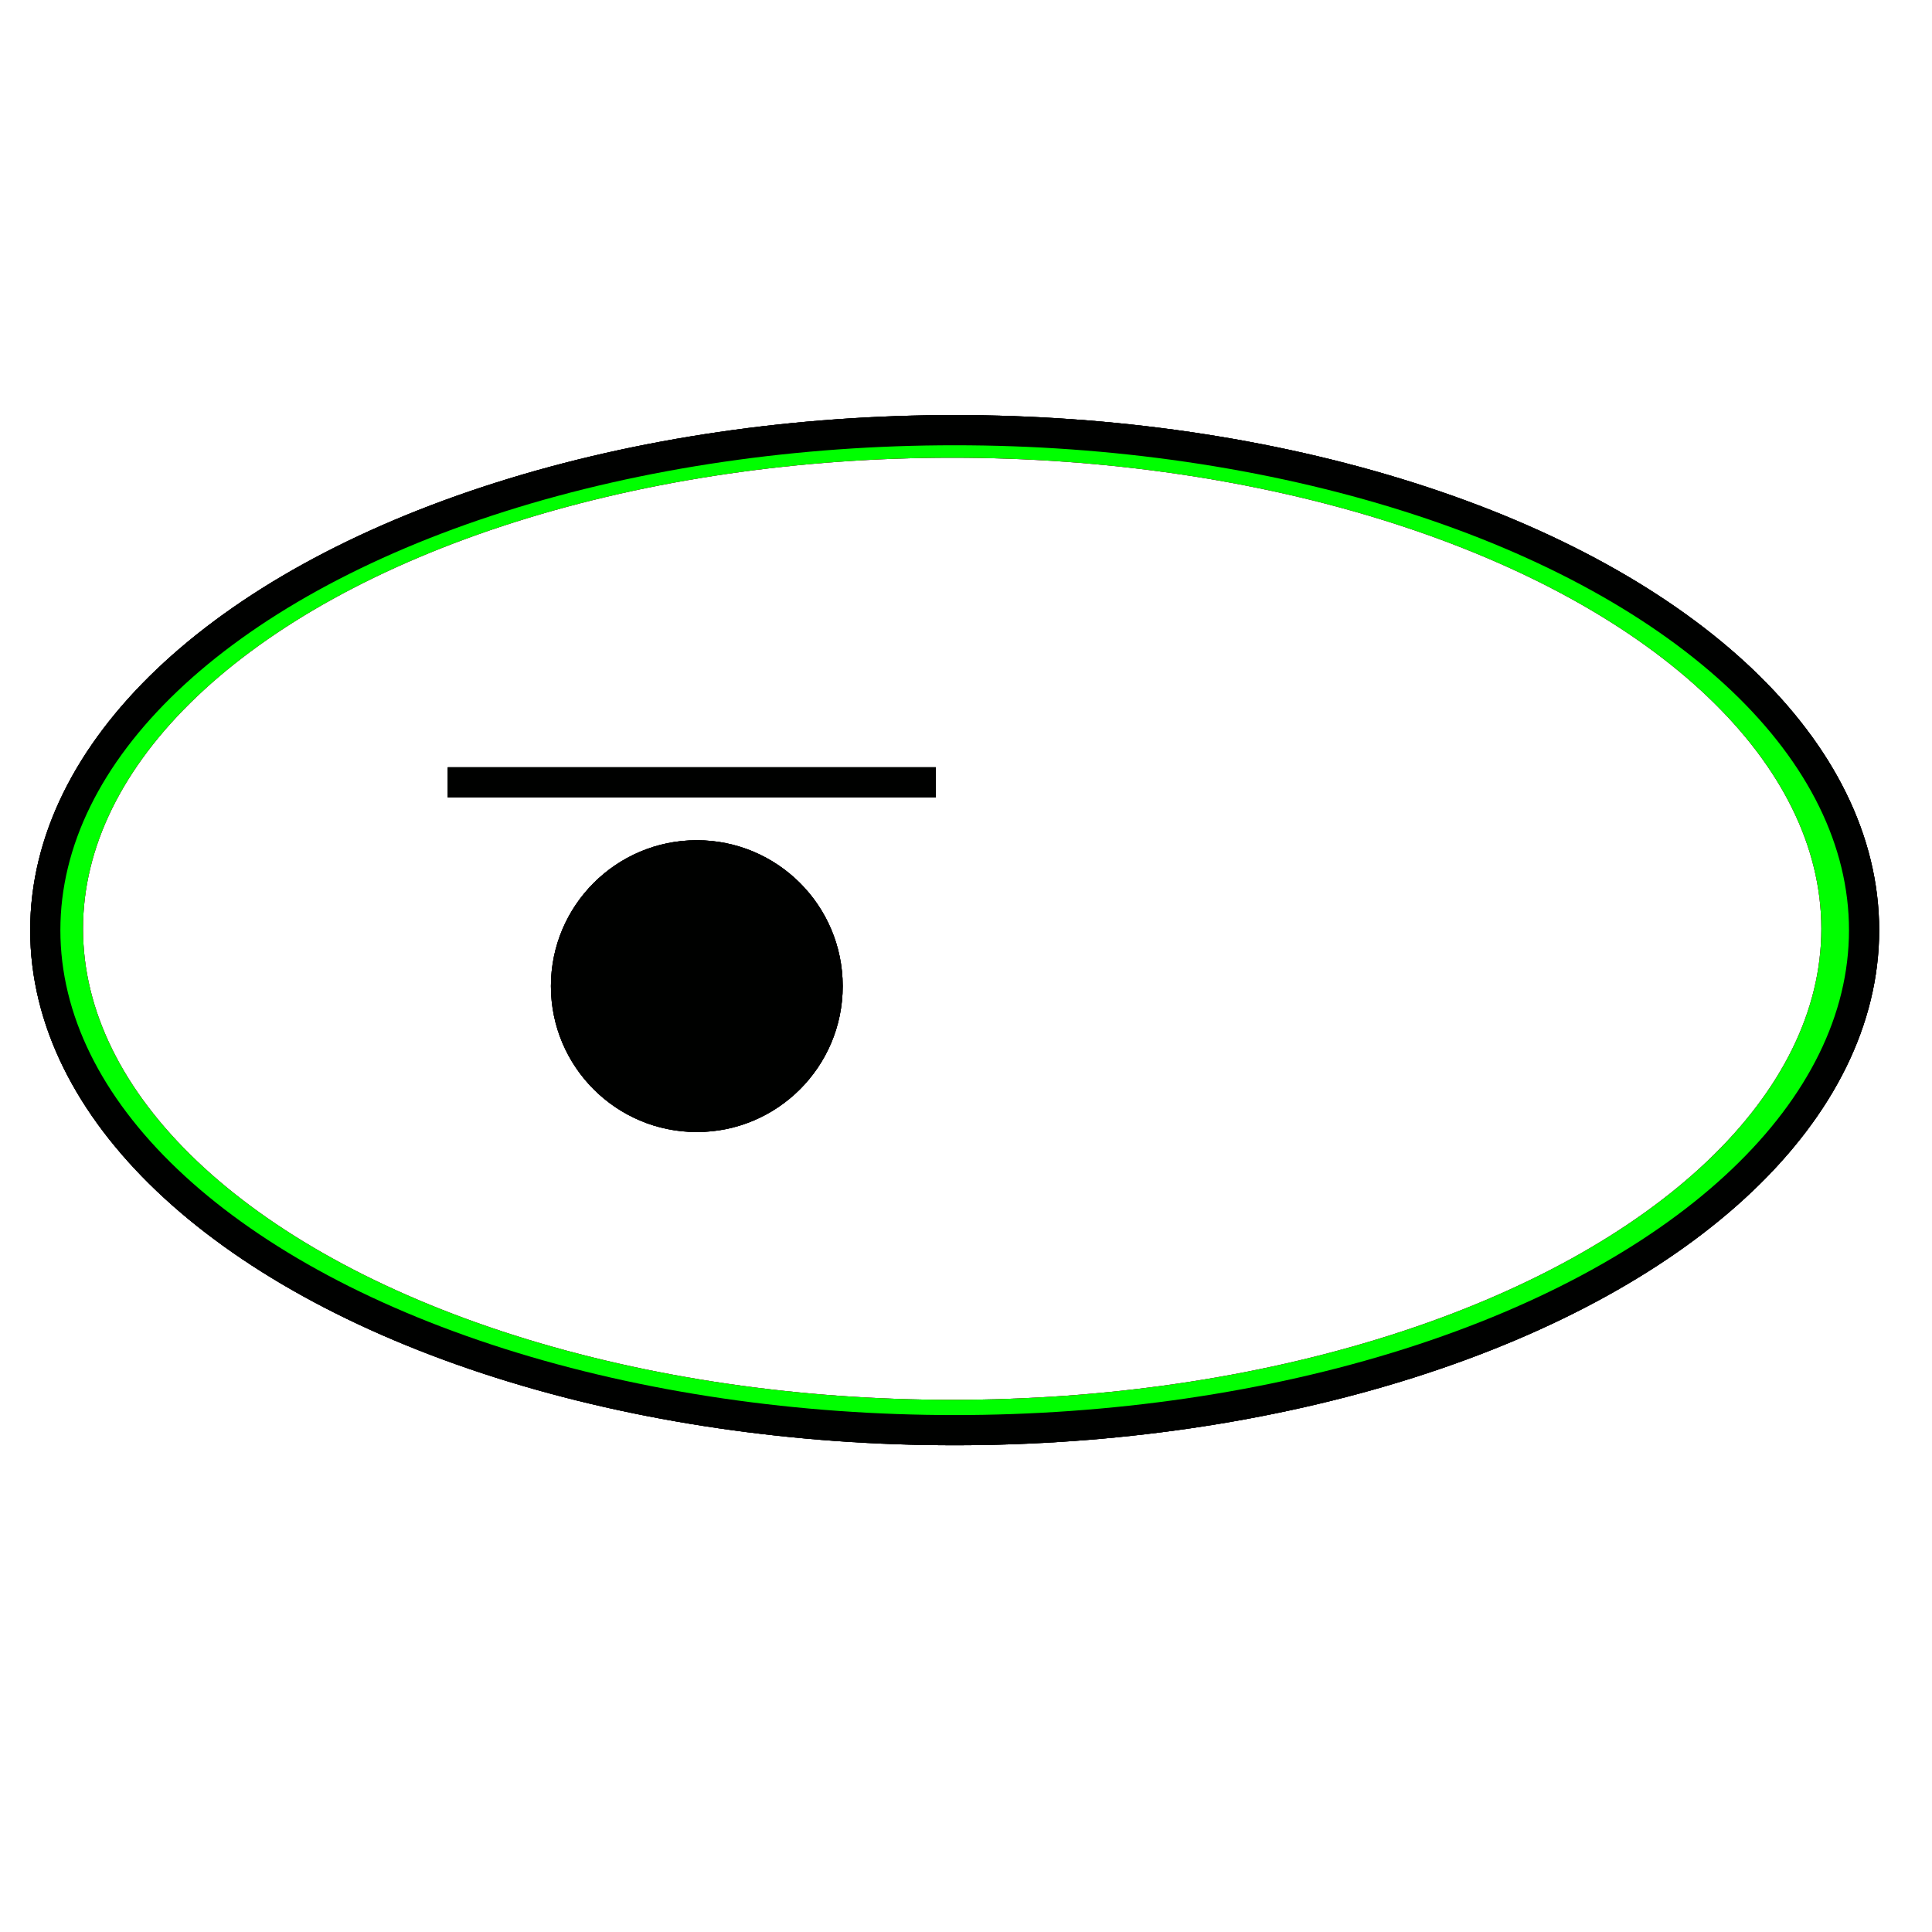 <?xml version="1.0" encoding="utf-8"?>
<!-- Generator: Adobe Illustrator 14.0.0, SVG Export Plug-In . SVG Version: 6.00 Build 43363)  -->
<!DOCTYPE svg PUBLIC "-//W3C//DTD SVG 1.1//EN" "http://www.w3.org/Graphics/SVG/1.1/DTD/svg11.dtd">
<svg version="1.1" id="图层_1" xmlns="http://www.w3.org/2000/svg" xmlns:xlink="http://www.w3.org/1999/xlink" x="0px" y="0px"
	 width="64px" height="64px" viewBox="0 0 64 64" enable-background="new 0 0 64 64" xml:space="preserve">
<g id="Blue">
	<ellipse fill="none" stroke="#0000FF" cx="31.542" cy="30.767" rx="29.292" ry="16.104"/>
	<ellipse fill="none" stroke="#000100" cx="31.625" cy="30.813" rx="30.125" ry="16.563"/>
	<circle fill="#000100" cx="23.083" cy="32.667" r="4.833"/>
	<line fill="none" stroke="#000100" x1="14.833" y1="25.917" x2="31" y2="25.917"/>
</g>
<g id="Red">
	<ellipse fill="none" stroke="#FF0000" cx="31.542" cy="30.767" rx="29.292" ry="16.104"/>
	<ellipse fill="none" stroke="#000100" cx="31.625" cy="30.813" rx="30.125" ry="16.563"/>
	<circle fill="#000100" cx="23.083" cy="32.667" r="4.833"/>
	<line fill="none" stroke="#000100" x1="14.833" y1="25.917" x2="31" y2="25.917"/>
</g>
<g id="White">
	<ellipse fill="none" stroke="#00FF00" cx="31.542" cy="30.767" rx="29.292" ry="16.104"/>
	<ellipse fill="none" stroke="#000100" cx="31.625" cy="30.813" rx="30.125" ry="16.563"/>
	<circle fill="#000100" cx="23.083" cy="32.667" r="4.833"/>
	<line fill="none" stroke="#000100" x1="14.833" y1="25.917" x2="31" y2="25.917"/>
</g>
</svg>
